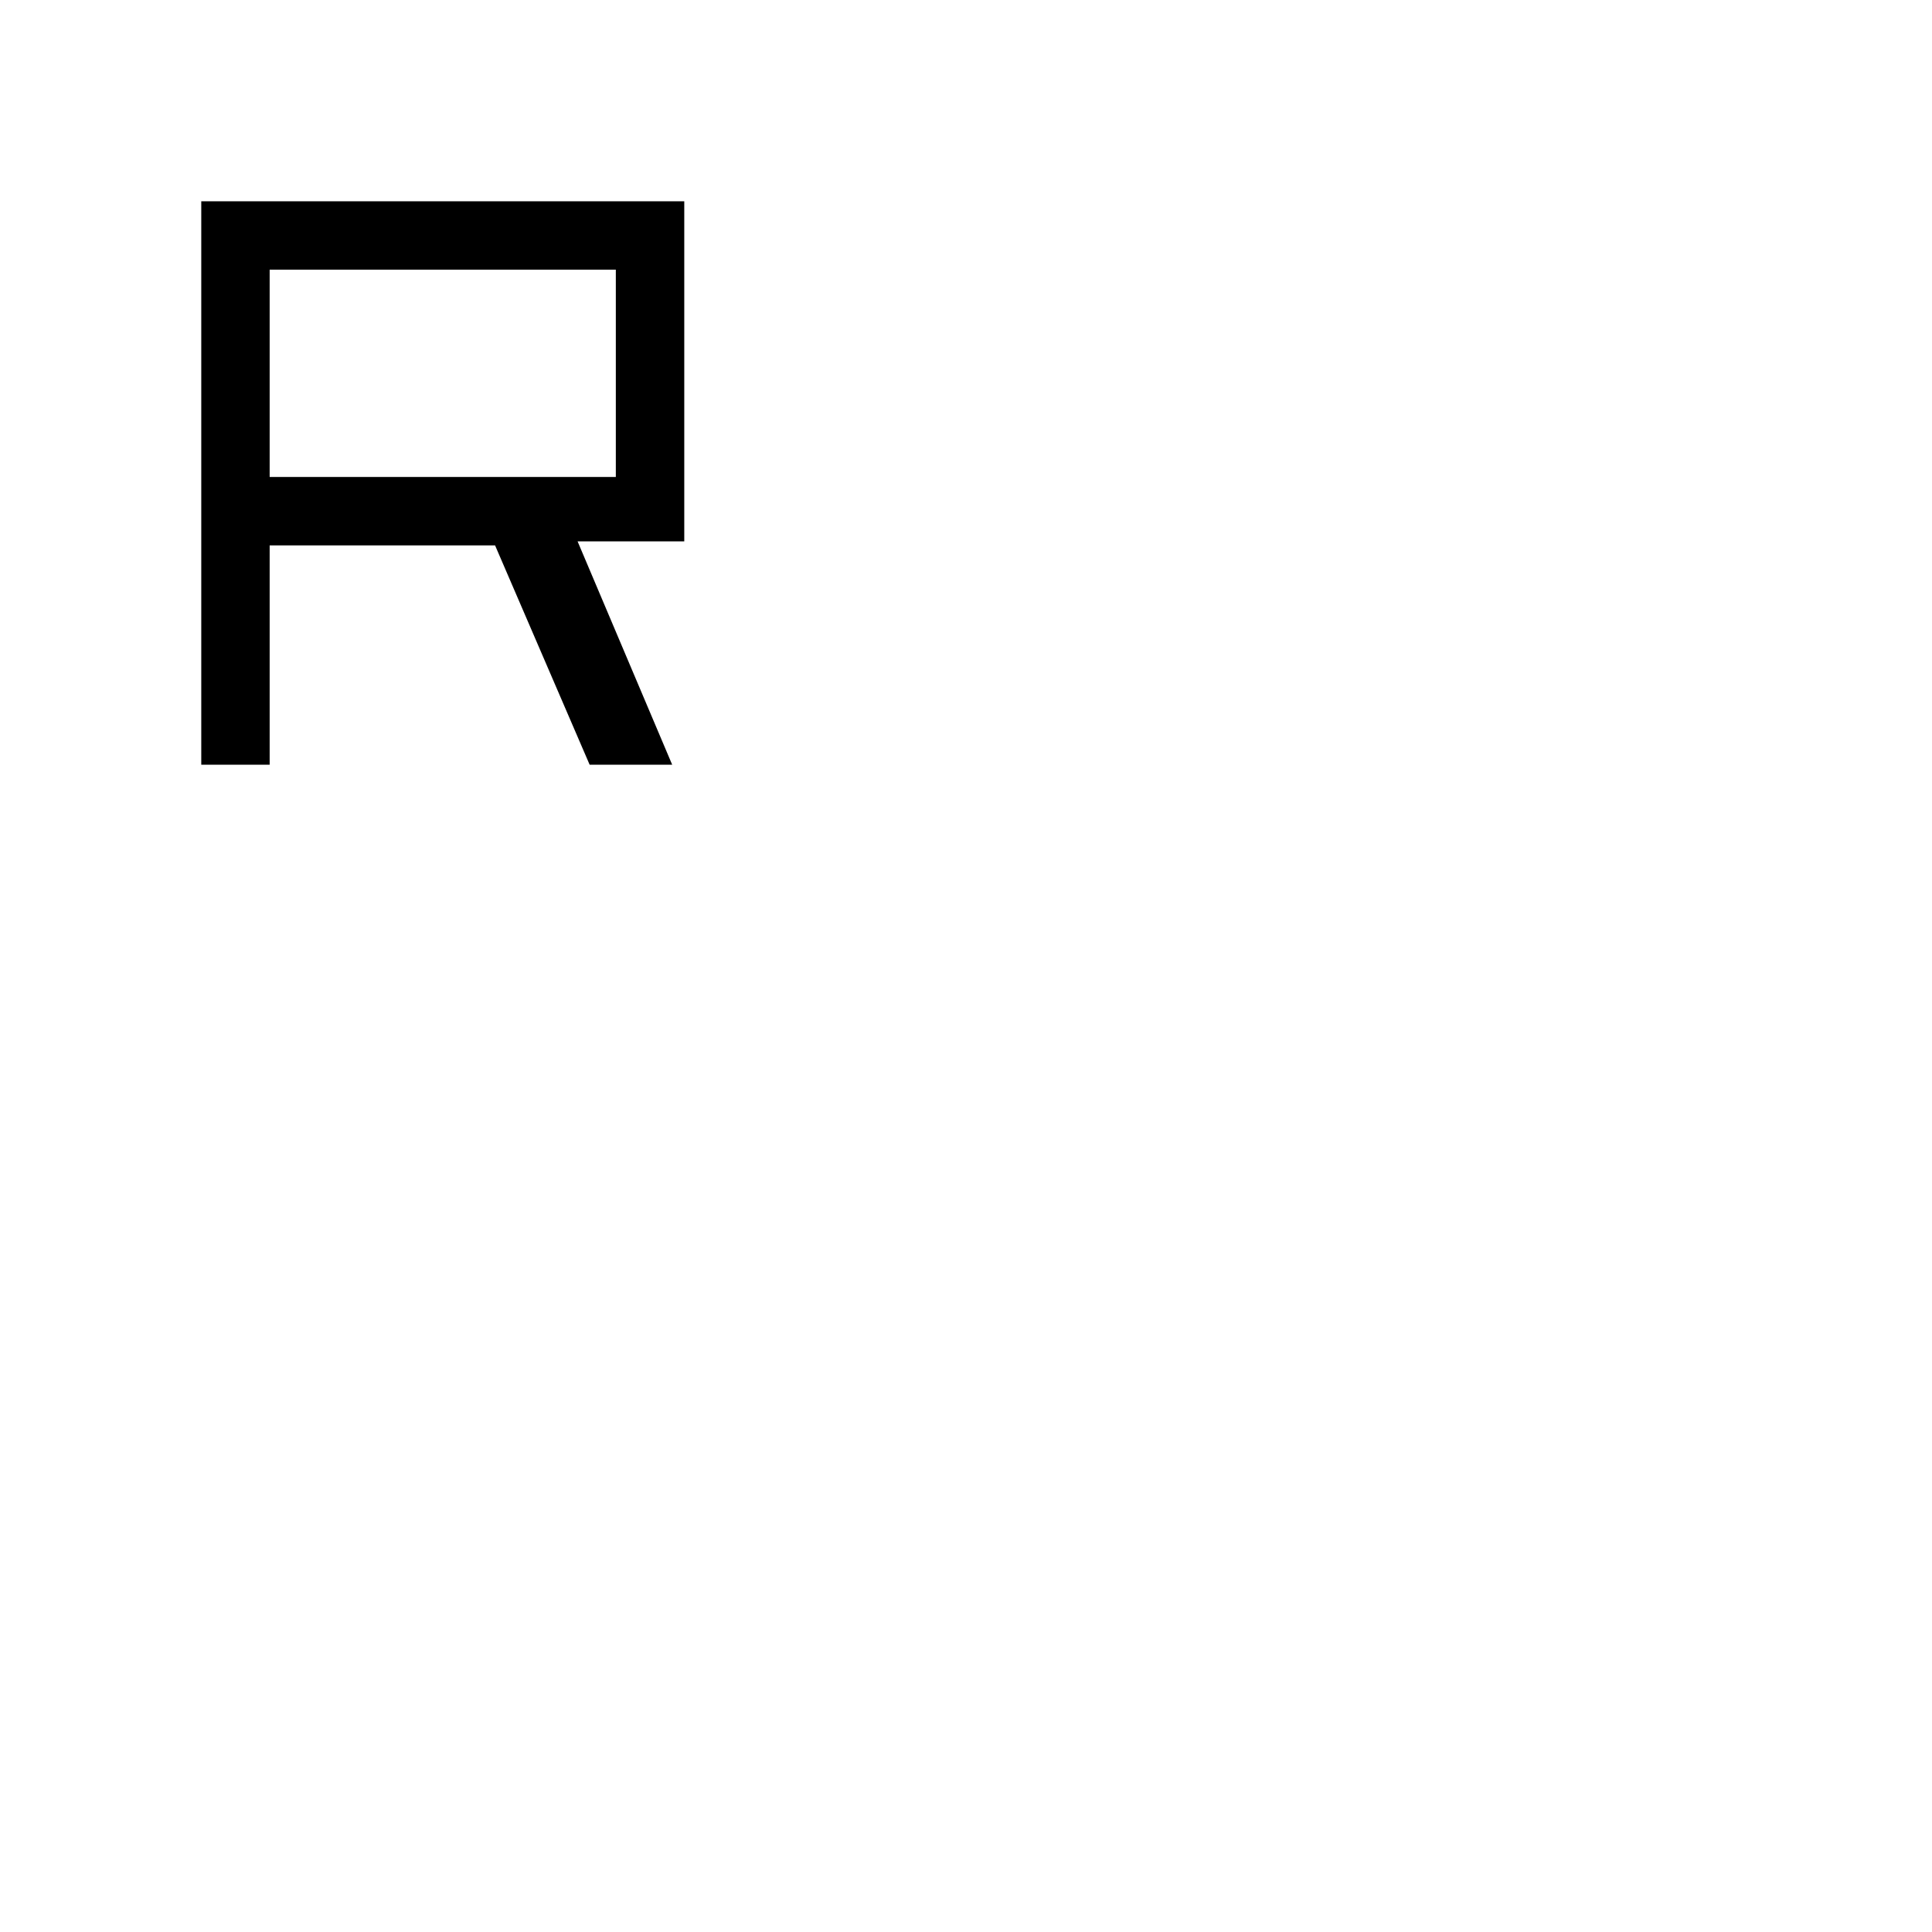 <svg xmlns="http://www.w3.org/2000/svg" height="40" width="40"><path d="M4.167 15.833V4.167H14.167V11.208H11.958L13.917 15.833H12.208L10.25 11.292H5.583V15.833ZM5.583 9.875H12.75V5.583H5.583Z"/></svg>